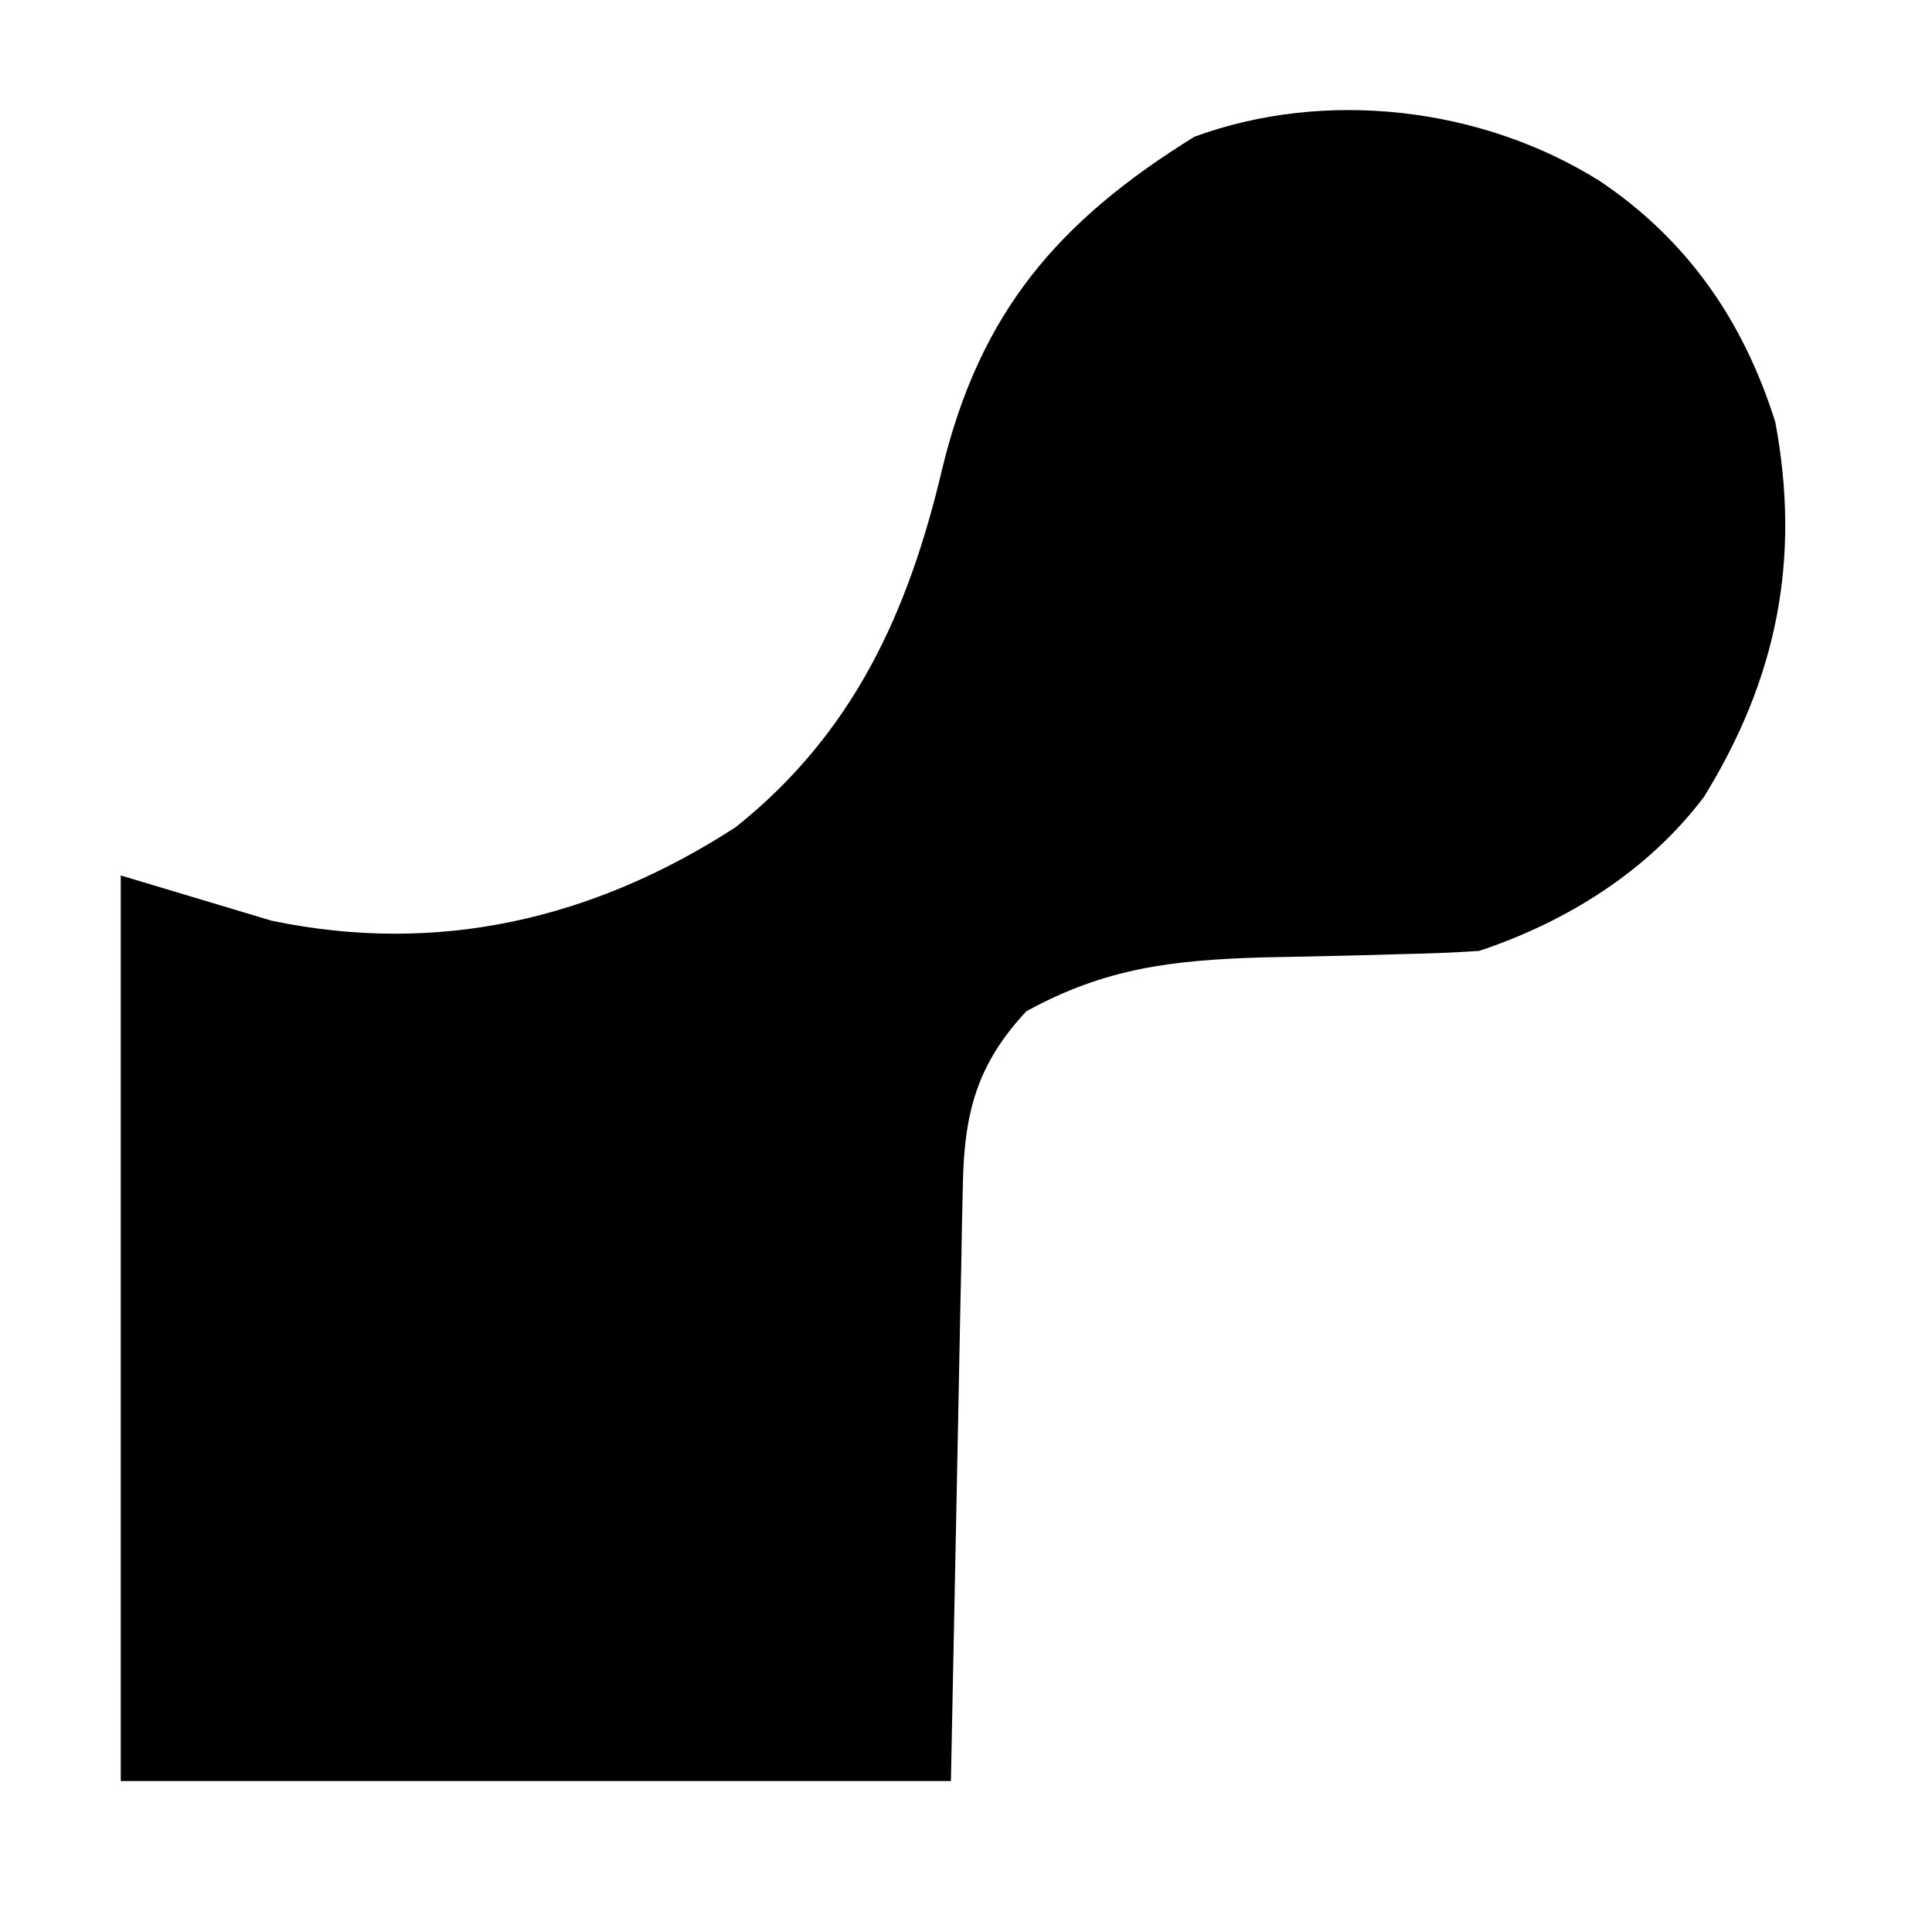<?xml version="1.0" encoding="UTF-8"?>
<svg version="1.1" xmlns="http://www.w3.org/2000/svg" width="128" height="128">
<path d="M0 0 C5.822 3.919 9.509 9.271 11.617 15.957 C13.319 25.042 11.727 32.952 6.902 40.781 C3.193 45.71 -2.21 49.07 -8 51 C-9.69 51.114 -11.384 51.178 -13.078 51.211 C-14.075 51.239 -15.071 51.268 -16.098 51.297 C-18.183 51.349 -20.269 51.393 -22.355 51.43 C-28.301 51.613 -32.756 52.115 -38 55 C-41.25 58.467 -42.112 61.711 -42.205 66.38 C-42.226 67.273 -42.246 68.166 -42.266 69.086 C-42.283 70.02 -42.299 70.955 -42.316 71.918 C-42.335 72.78 -42.354 73.642 -42.373 74.53 C-42.441 77.749 -42.501 80.968 -42.562 84.188 C-42.707 91.386 -42.851 98.584 -43 106 C-61.15 106 -79.3 106 -98 106 C-98 86.2 -98 66.4 -98 46 C-93.05 47.485 -93.05 47.485 -88 49 C-76.968 51.3 -66.675 48.903 -57.258 42.801 C-49.444 36.569 -45.802 28.538 -43.562 19 C-41.039 8.66 -35.899 2.657 -26.875 -2.938 C-18.127 -6.148 -7.783 -4.888 0 0 Z " fill="#000000" transform="translate(106,12)"/>
</svg>
